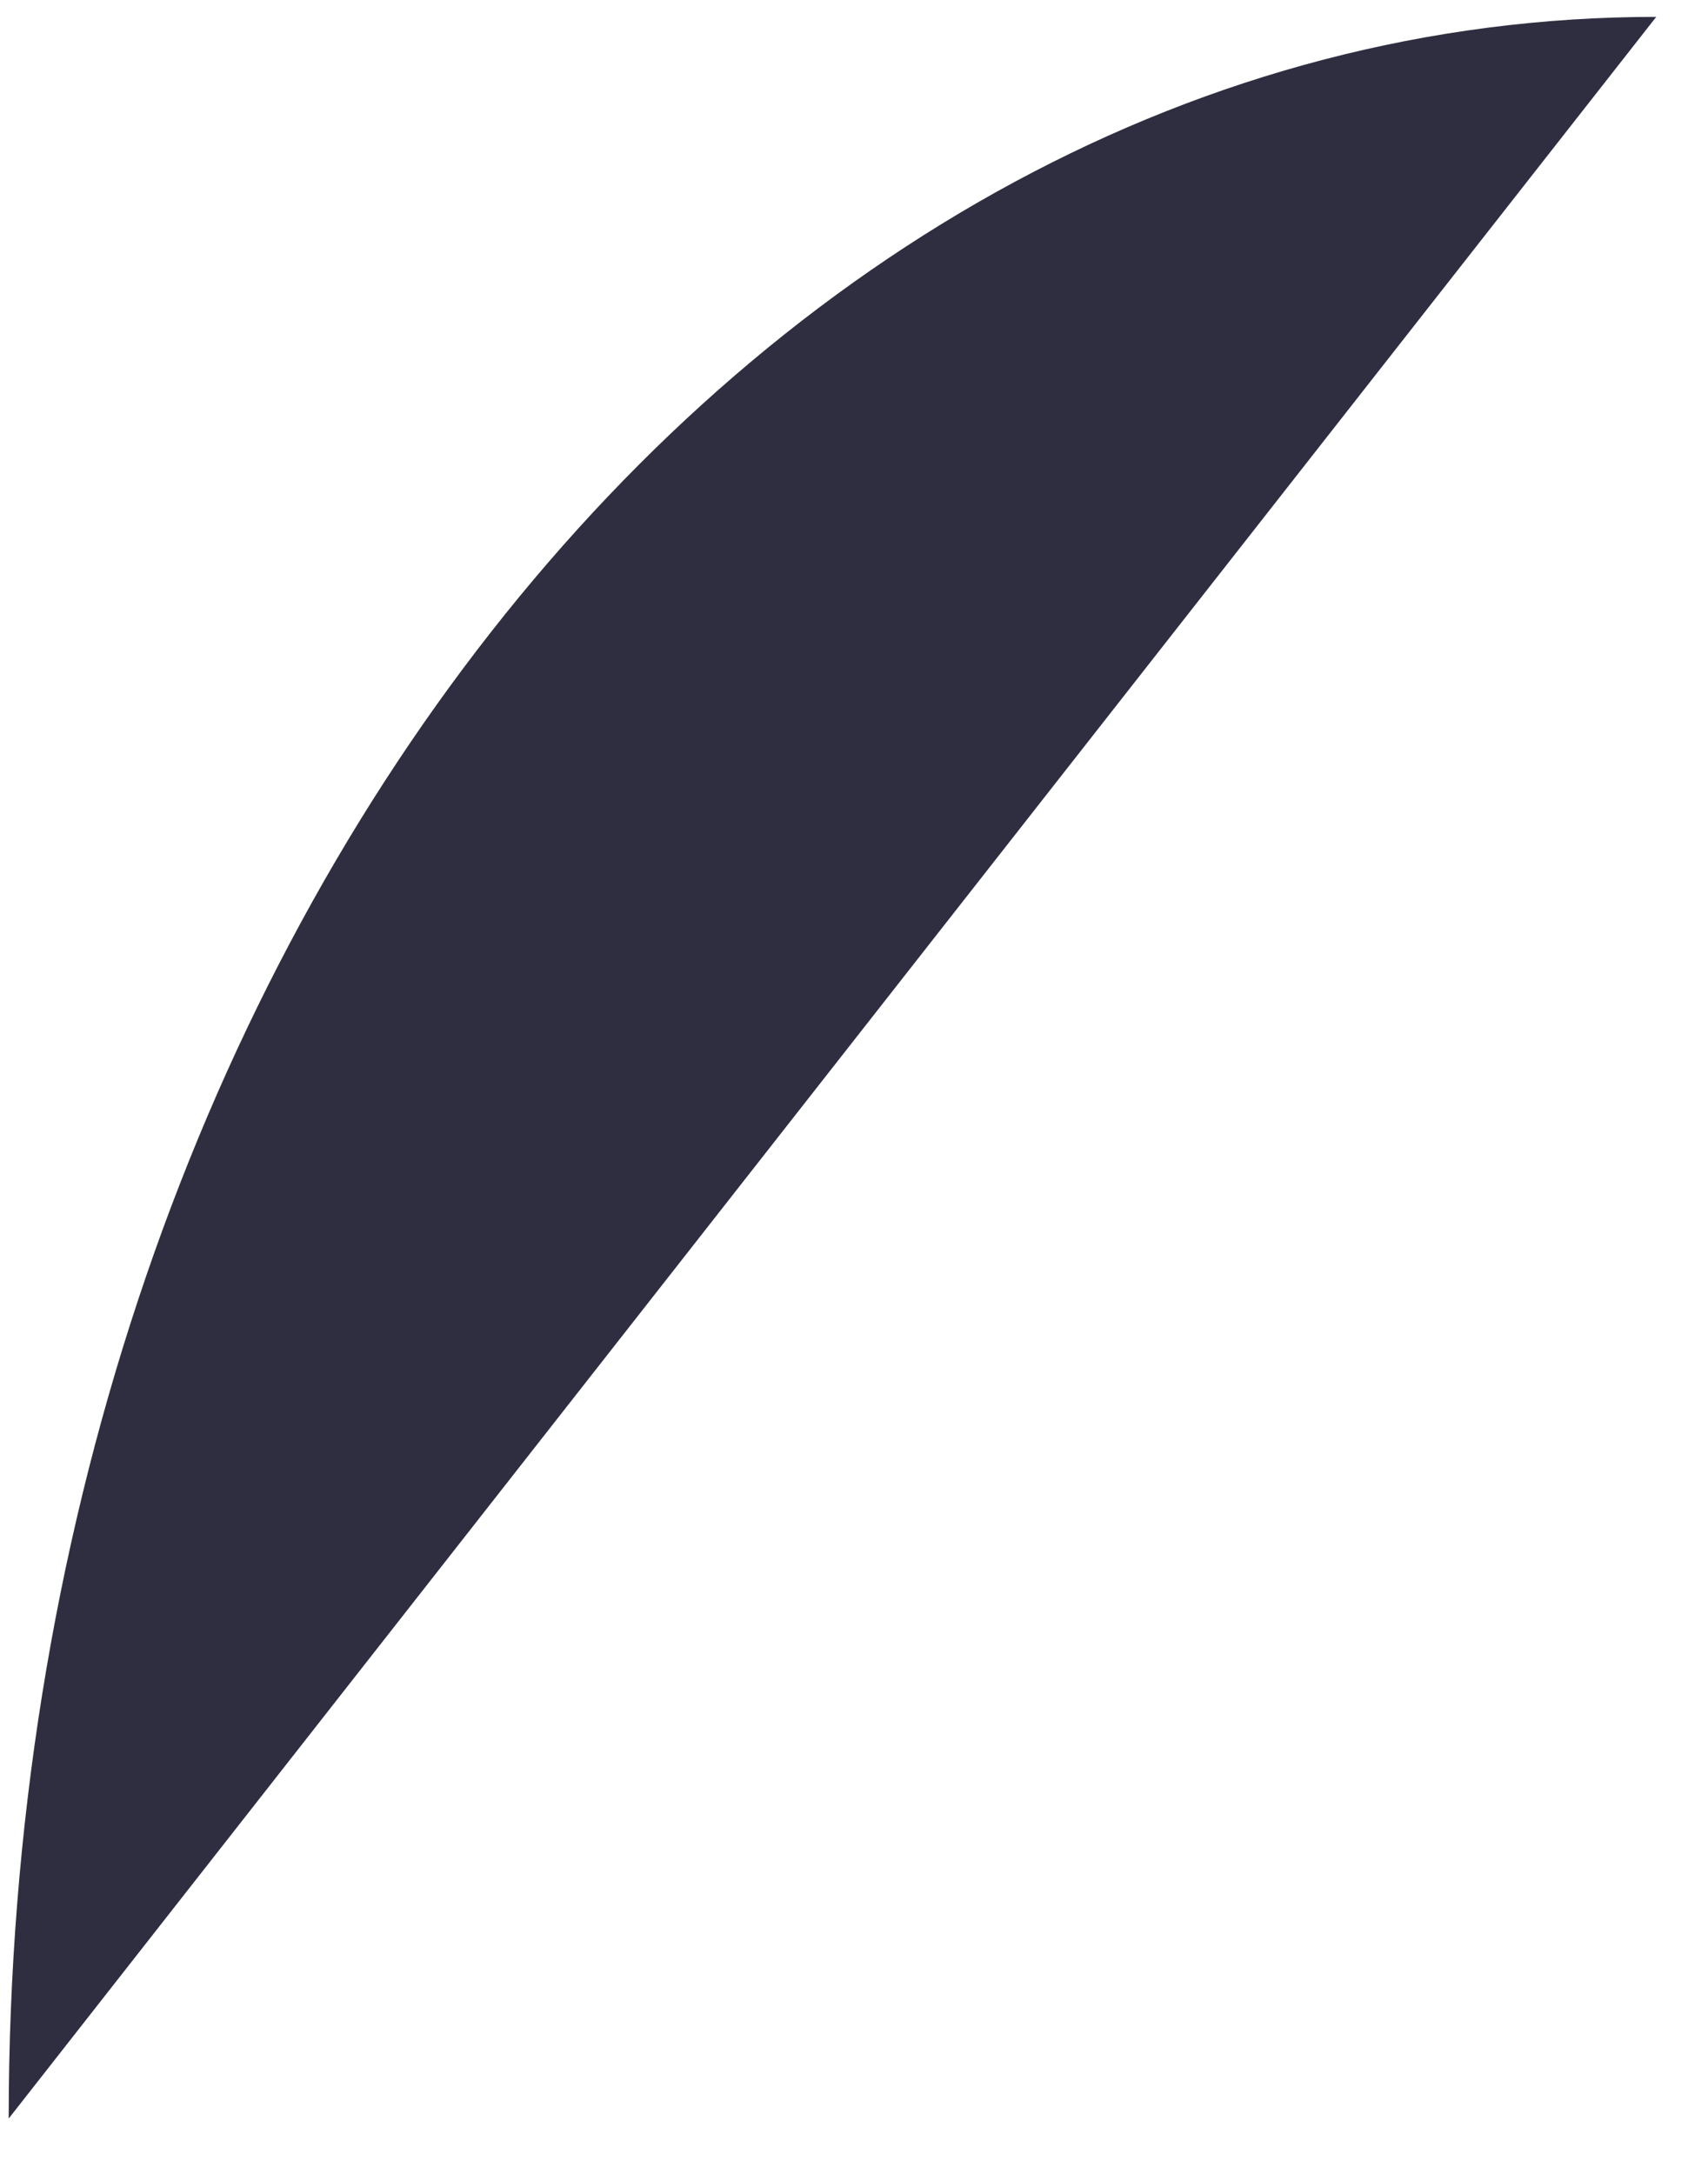 ﻿<?xml version="1.0" encoding="utf-8"?>
<svg version="1.1" xmlns:xlink="http://www.w3.org/1999/xlink" width="33px" height="42px" xmlns="http://www.w3.org/2000/svg">
  <g transform="matrix(1 0 0 1 -855 -566 )">
    <path d="M 32 0.326  L 0.168 40.931  C 0.168 18.487  14.405 0.326  32 0.326  Z " fill-rule="nonzero" fill="#2f2e41" stroke="none" transform="matrix(1 0 0 1 855 566 )" />
  </g>
</svg>